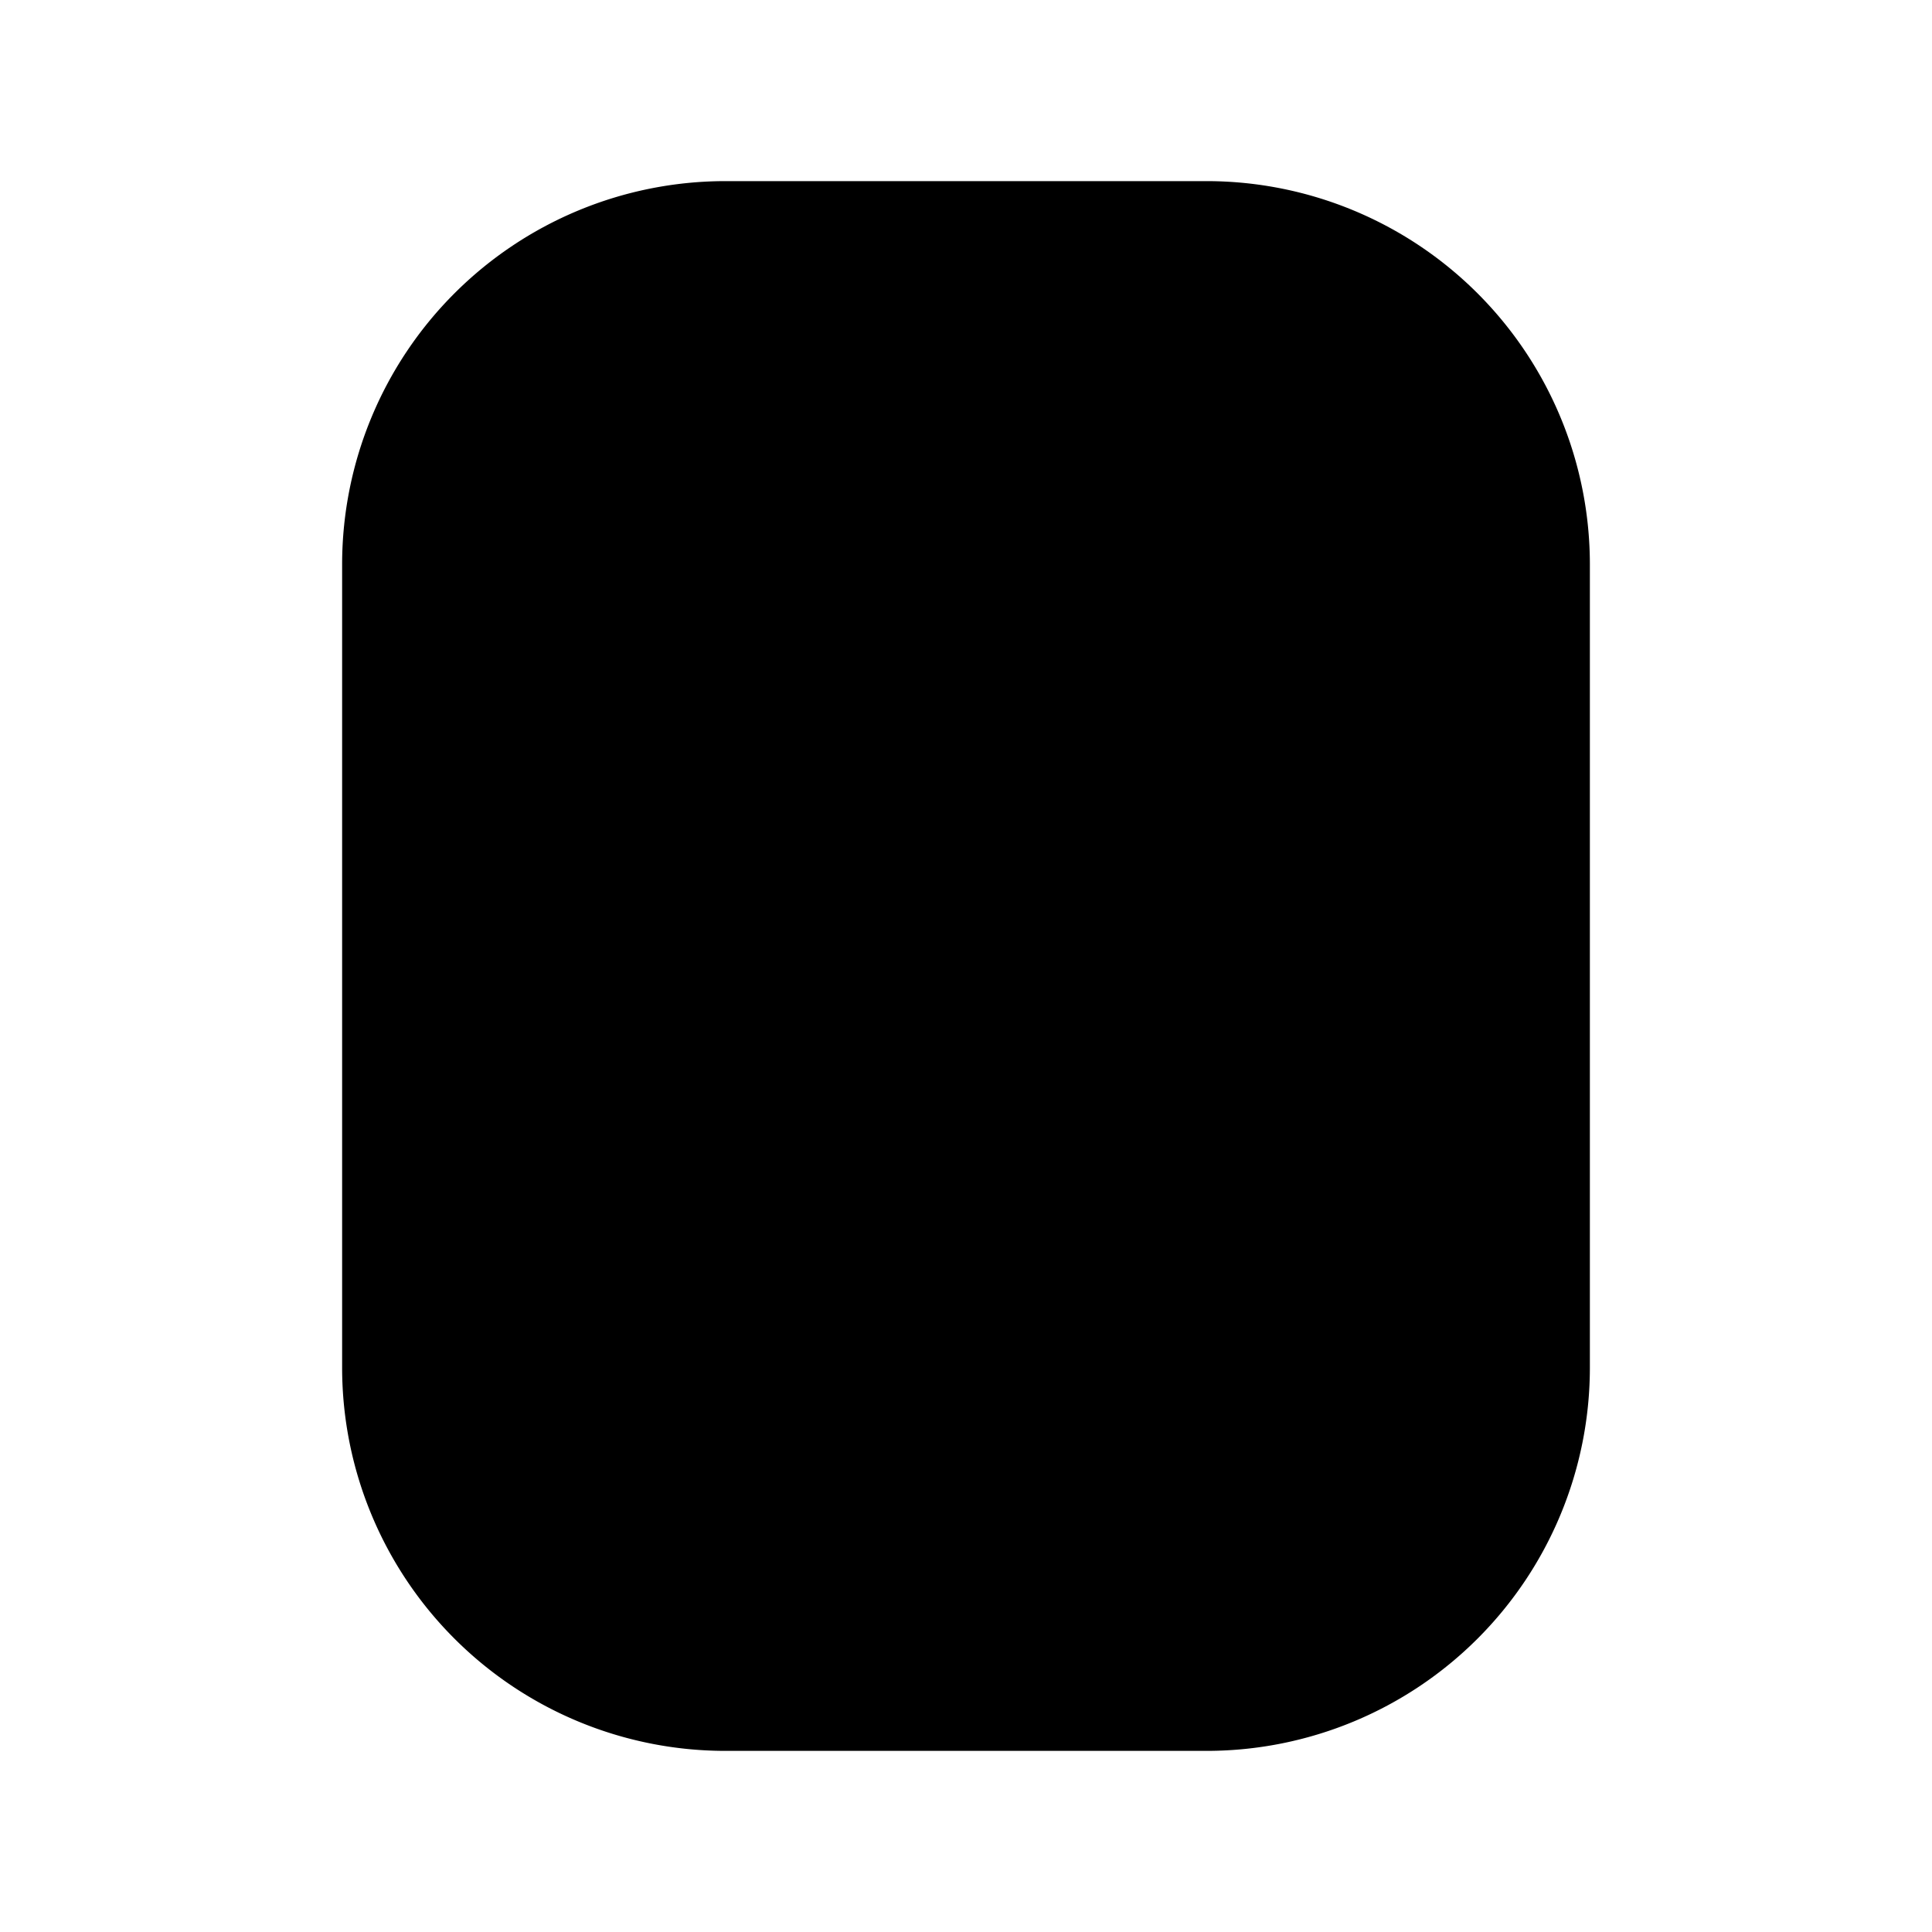 <svg xmlns="http://www.w3.org/2000/svg" fill="none" viewBox="0 0 24 24">
  <path fill="#000" d="M15 21H9c-2.2 0-4-1.8-4-4V7c0-2.2 1.8-4 4-4h6c2.2 0 4 1.8 4 4v10c0 2.2-1.8 4-4 4Z"/>
  <path fill="#000" fill-rule="evenodd" d="M9 3.75A3.262 3.262 0 0 0 5.75 7v10A3.262 3.262 0 0 0 9 20.25h6A3.262 3.262 0 0 0 18.25 17V7A3.262 3.262 0 0 0 15 3.75H9ZM4.25 7A4.762 4.762 0 0 1 9 2.25h6A4.762 4.762 0 0 1 19.75 7v10A4.762 4.762 0 0 1 15 21.75H9A4.762 4.762 0 0 1 4.25 17V7Z" clip-rule="evenodd"/>
</svg>
